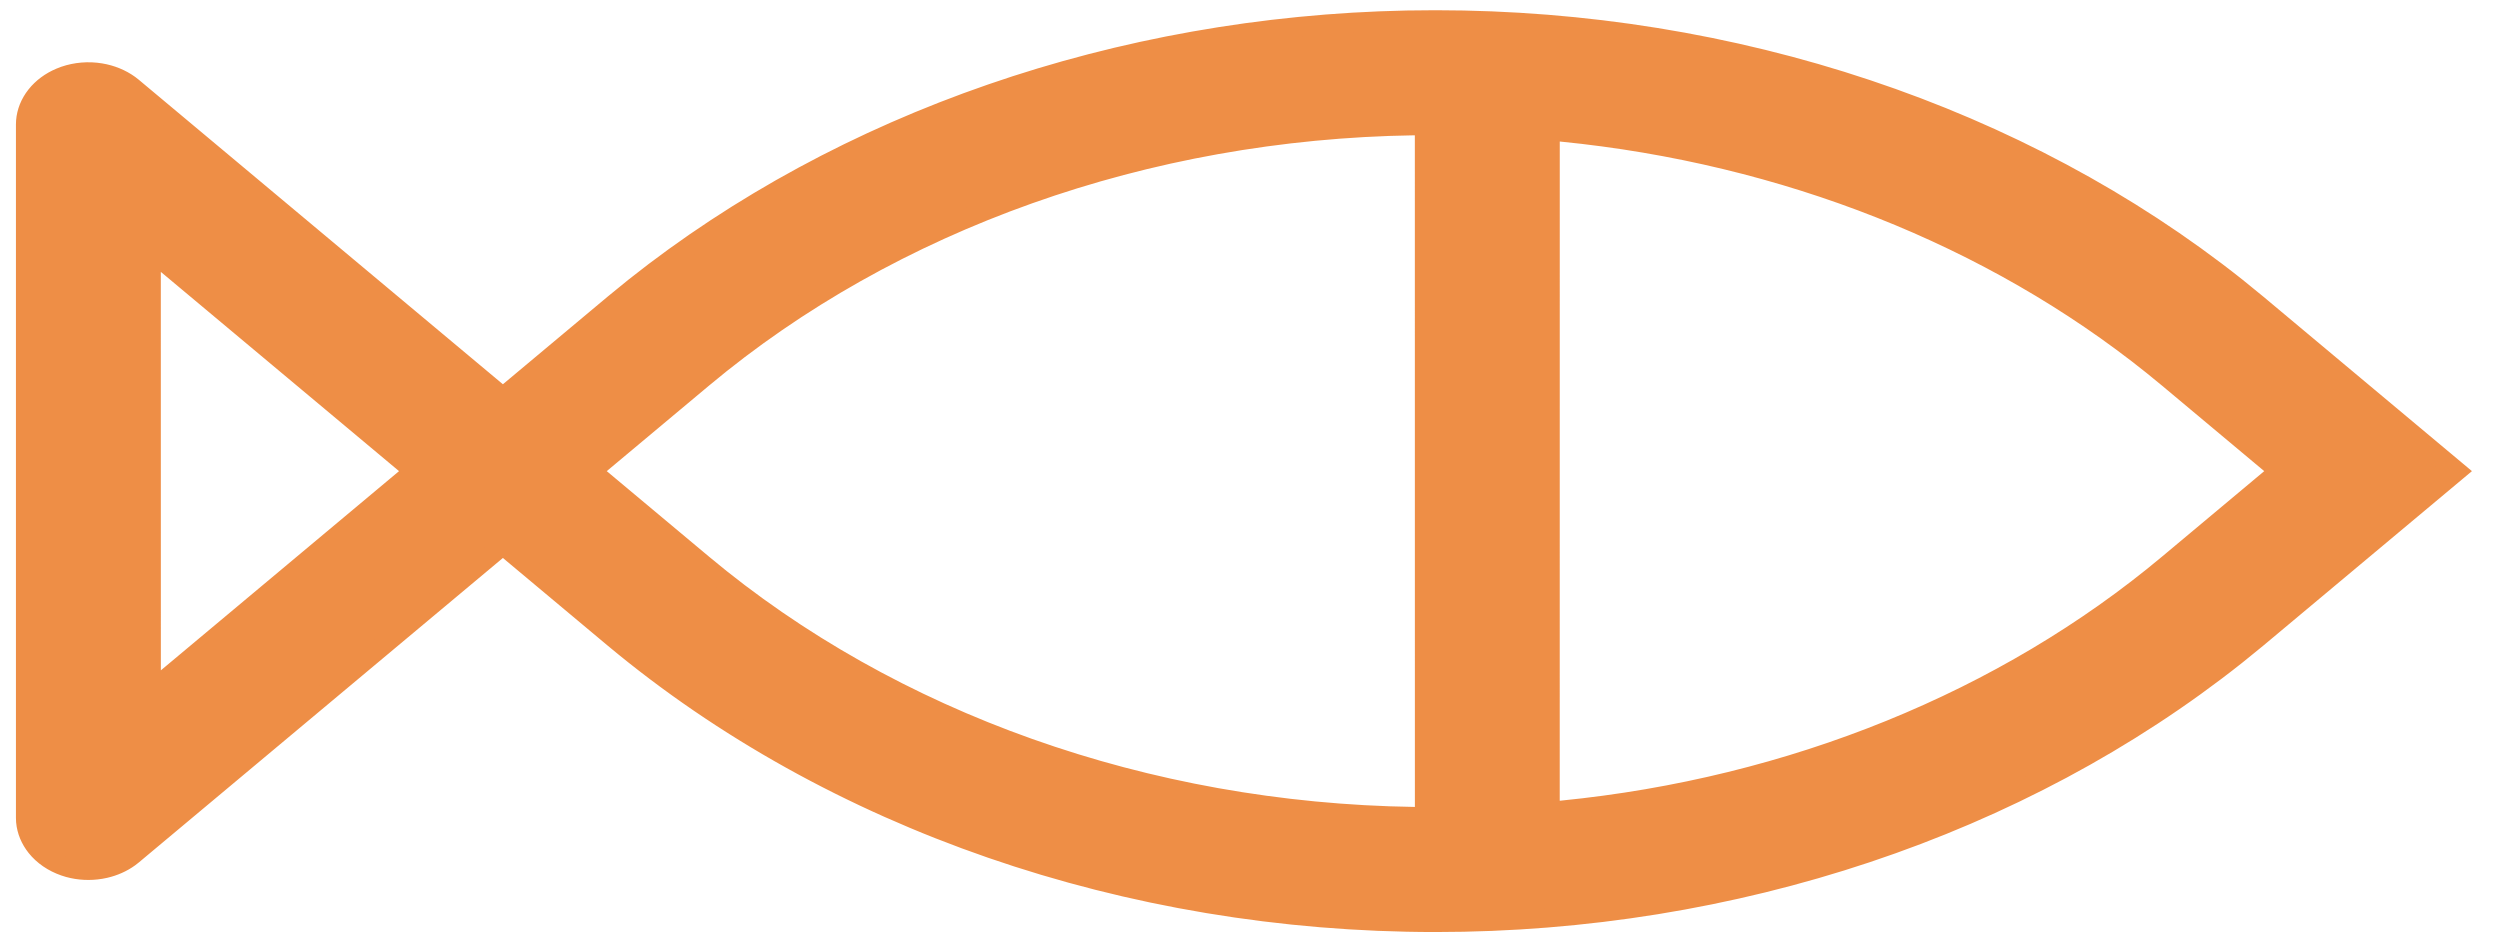 <svg width="64" height="24" viewBox="0 0 64 24" fill="none" xmlns="http://www.w3.org/2000/svg">
<path d="M62.892 12.061L57.779 16.337L57.249 16.768C51.723 21.155 44.387 23.61 36.749 23.61C28.864 23.61 21.301 20.994 15.718 16.337L12.874 13.958L3.397 21.884L3.311 21.951C3.131 22.081 2.919 22.175 2.691 22.228L2.575 22.251C2.303 22.296 2.023 22.282 1.76 22.21L1.649 22.175C1.356 22.074 1.105 21.901 0.929 21.681C0.775 21.488 0.683 21.265 0.662 21.034L0.658 20.935L0.658 3.186C0.658 2.954 0.731 2.726 0.867 2.525L0.929 2.441C1.083 2.248 1.294 2.092 1.541 1.988L1.649 1.946C1.942 1.845 2.265 1.818 2.576 1.87C2.848 1.915 3.101 2.019 3.31 2.169L3.397 2.237L12.874 10.163L15.718 7.784L16.247 7.353C21.595 3.107 28.639 0.672 36.01 0.519L36.749 0.512C44.387 0.512 51.724 2.966 57.25 7.353L57.779 7.784L62.892 12.061ZM3.867 6.973L3.868 17.148V17.696L10.605 12.061L3.867 6.425V6.973ZM36.194 3.214C29.353 3.317 22.826 5.636 17.988 9.682L15.143 12.061L17.988 14.44C22.826 18.486 29.353 20.805 36.194 20.907L36.47 20.911L36.471 20.68L36.47 3.441V3.211L36.194 3.214ZM55.113 9.357C50.985 6.045 45.675 3.943 39.983 3.377L39.68 3.347V3.602L39.679 20.52V20.776L39.982 20.745C45.857 20.162 51.328 17.94 55.51 14.44L58.354 12.061L55.509 9.681L55.113 9.357Z" fill="#EE8E46" stroke="#EE8E46" stroke-width="0.5"/>
</svg>

